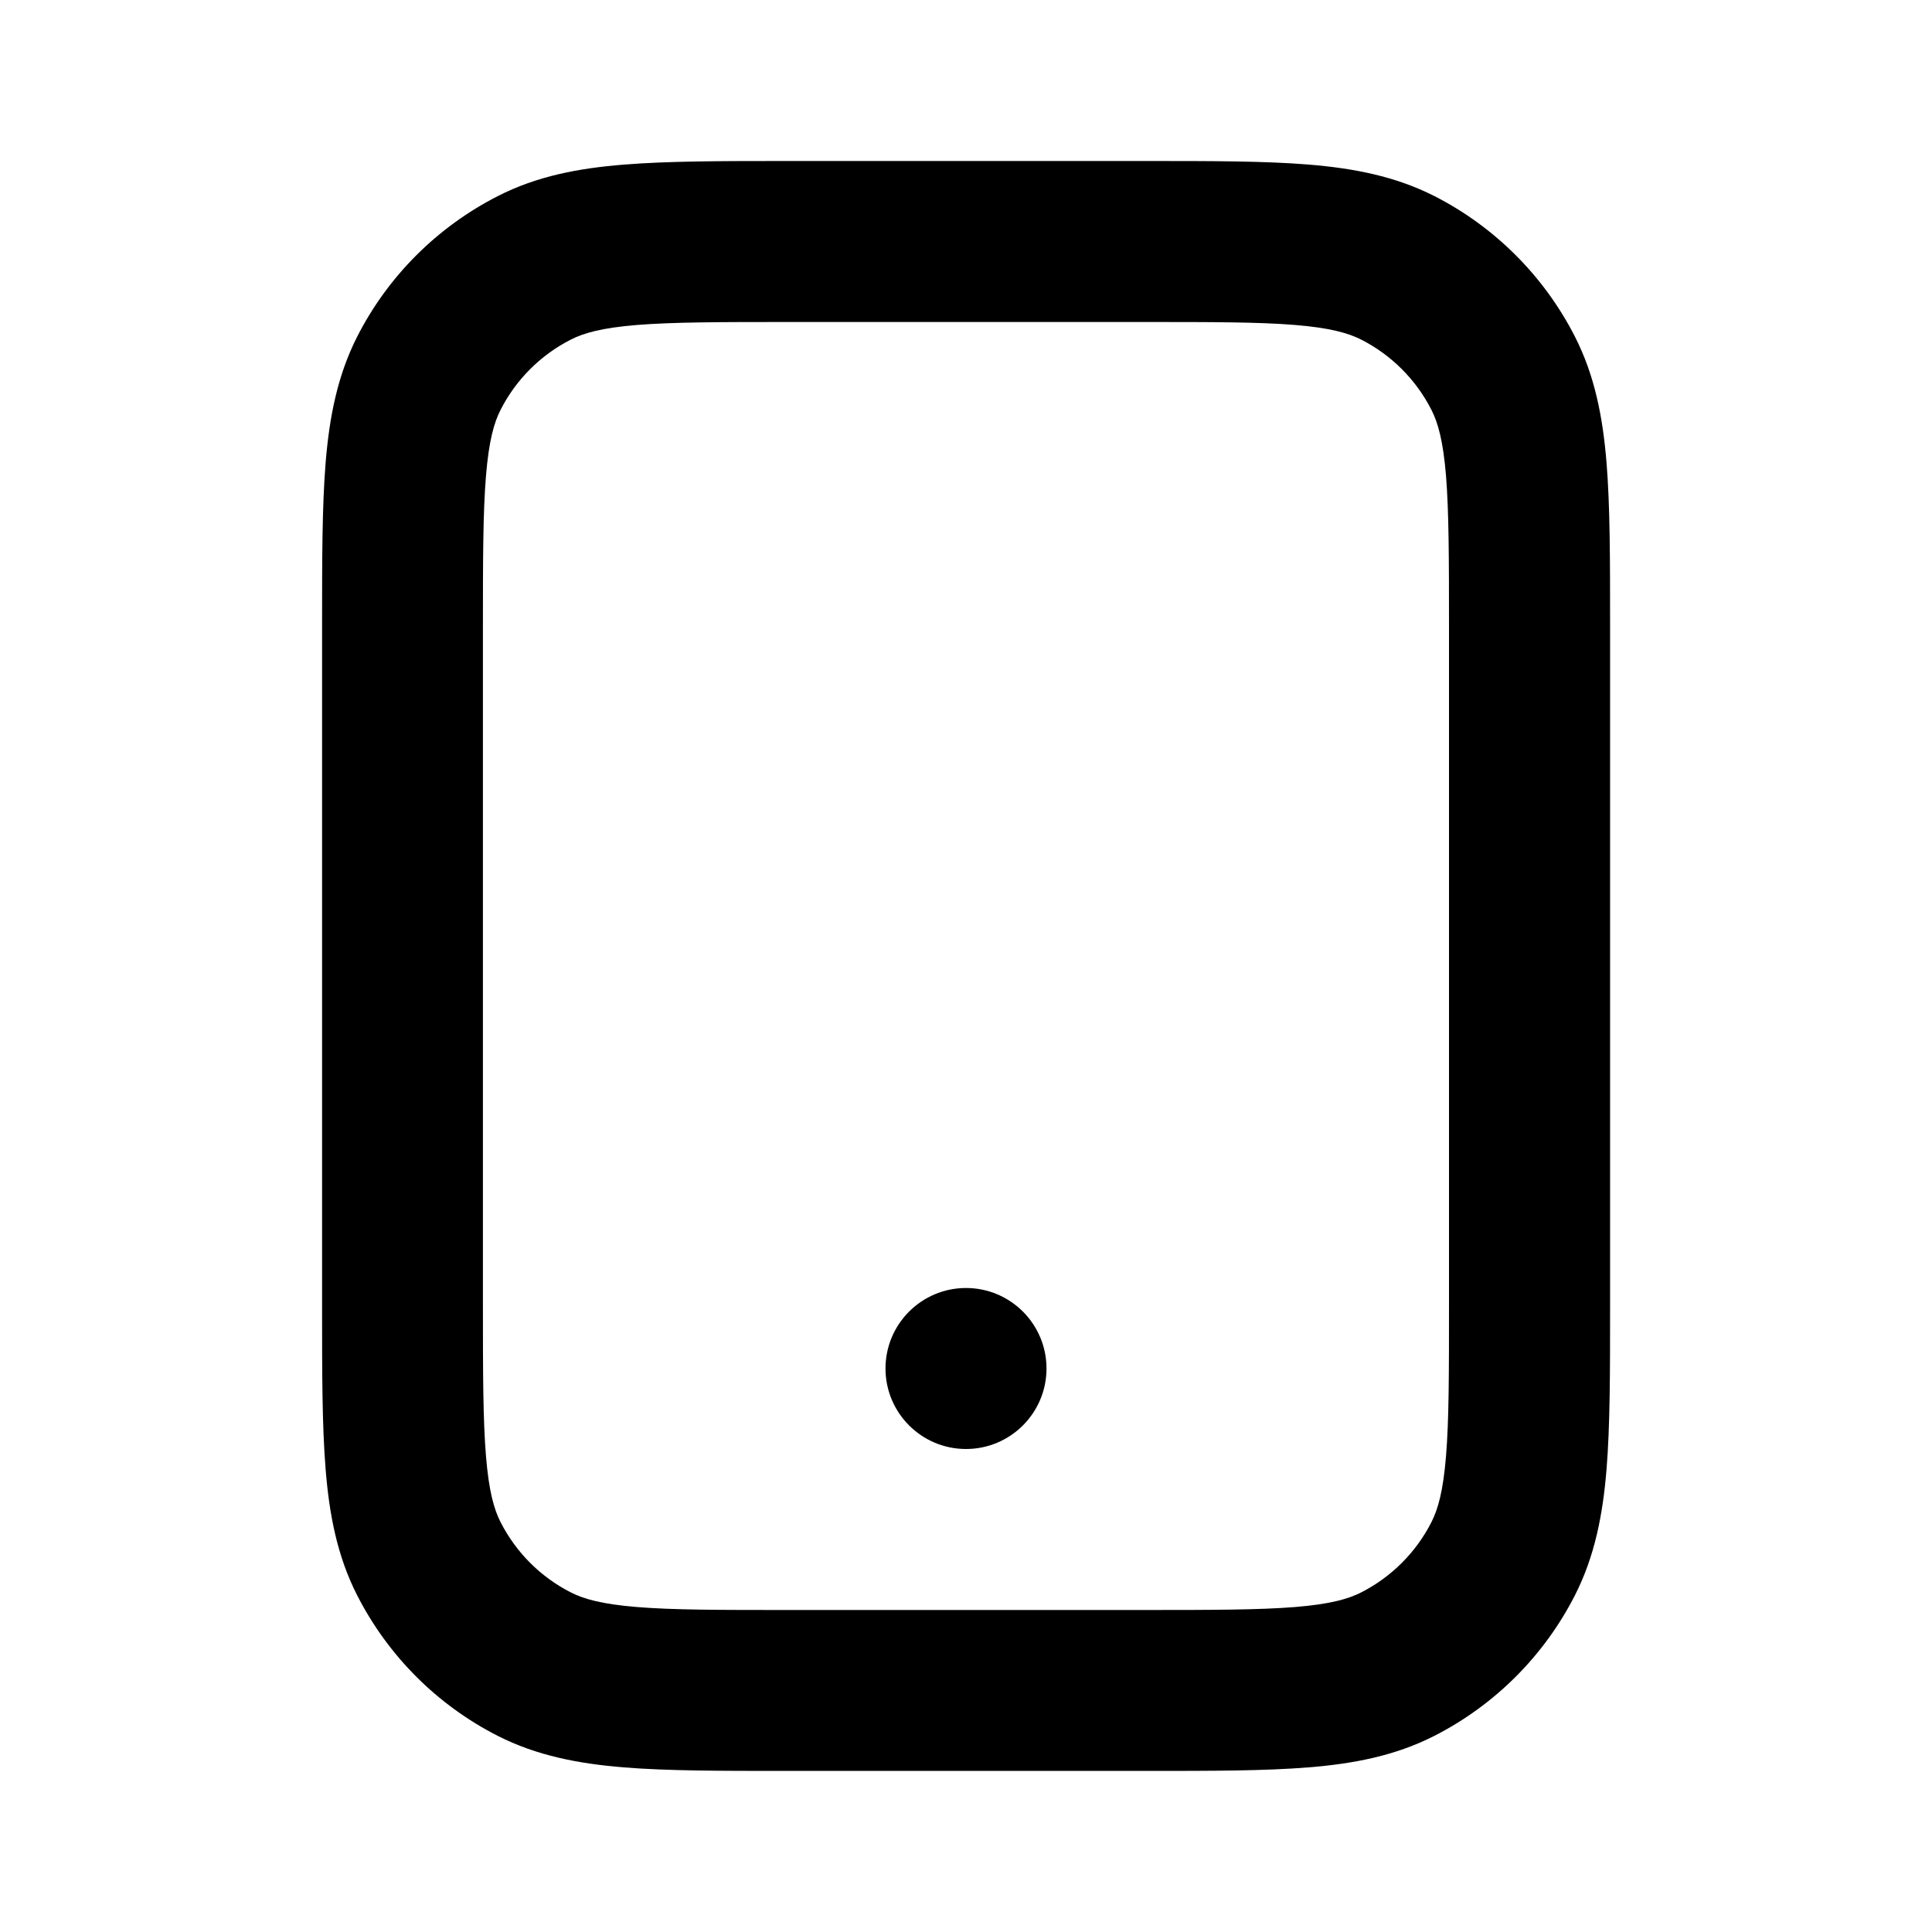 <svg width="24" height="24" viewBox="0 0 24 24" fill="none" xmlns="http://www.w3.org/2000/svg">
<path d="M9.759 2H14.242C15.047 2 15.711 2 16.253 2.044C16.815 2.09 17.331 2.189 17.817 2.435C18.569 2.818 19.181 3.43 19.565 4.183C19.812 4.668 19.911 5.185 19.957 5.748C20.001 6.289 20.001 6.953 20.001 7.759V16.241C20.001 17.046 20.001 17.71 19.957 18.252C19.911 18.814 19.812 19.33 19.565 19.816C19.182 20.568 18.57 21.18 17.817 21.564C17.332 21.811 16.815 21.91 16.253 21.955C15.711 21.999 15.048 21.999 14.242 21.999H9.759C8.954 21.999 8.29 21.999 7.748 21.955C7.186 21.909 6.669 21.81 6.184 21.564C5.431 21.181 4.82 20.569 4.436 19.816C4.189 19.331 4.09 18.814 4.045 18.252C4.001 17.711 4.001 17.047 4.001 16.241V7.759C4.001 6.954 4.001 6.29 4.045 5.748C4.091 5.186 4.19 4.67 4.436 4.184C4.819 3.431 5.431 2.82 6.184 2.436C6.669 2.188 7.186 2.09 7.748 2.045C8.289 2.001 8.953 2 9.759 2ZM7.911 4.037C7.472 4.073 7.249 4.138 7.092 4.218C6.715 4.41 6.409 4.716 6.218 5.092C6.138 5.249 6.073 5.472 6.037 5.911C6 6.361 5.999 6.944 5.999 7.8V16.2C5.999 17.056 6 17.639 6.037 18.089C6.073 18.528 6.138 18.751 6.218 18.908C6.41 19.285 6.716 19.591 7.092 19.782C7.249 19.862 7.472 19.927 7.911 19.963C8.361 20 8.944 20 9.8 20H14.2C15.056 20 15.639 19.999 16.089 19.963C16.528 19.927 16.751 19.862 16.908 19.782C17.285 19.59 17.591 19.284 17.782 18.908C17.862 18.751 17.927 18.528 17.963 18.089C18 17.639 18 17.056 18 16.2V7.8C18 6.944 17.999 6.362 17.963 5.911C17.927 5.472 17.862 5.249 17.782 5.092C17.59 4.715 17.284 4.409 16.908 4.218C16.751 4.139 16.528 4.073 16.089 4.037C15.639 4 15.056 4 14.2 4H9.8C8.944 4 8.362 4.001 7.911 4.037Z" fill="black" style="fill:black;fill-opacity:1;"/>
<path d="M13 17C13 17.552 12.552 18 12 18C11.448 18 11 17.552 11 17C11 16.448 11.448 16 12 16C12.552 16 13 16.448 13 17Z" fill="black" style="fill:black;fill-opacity:1;"/>
</svg>
